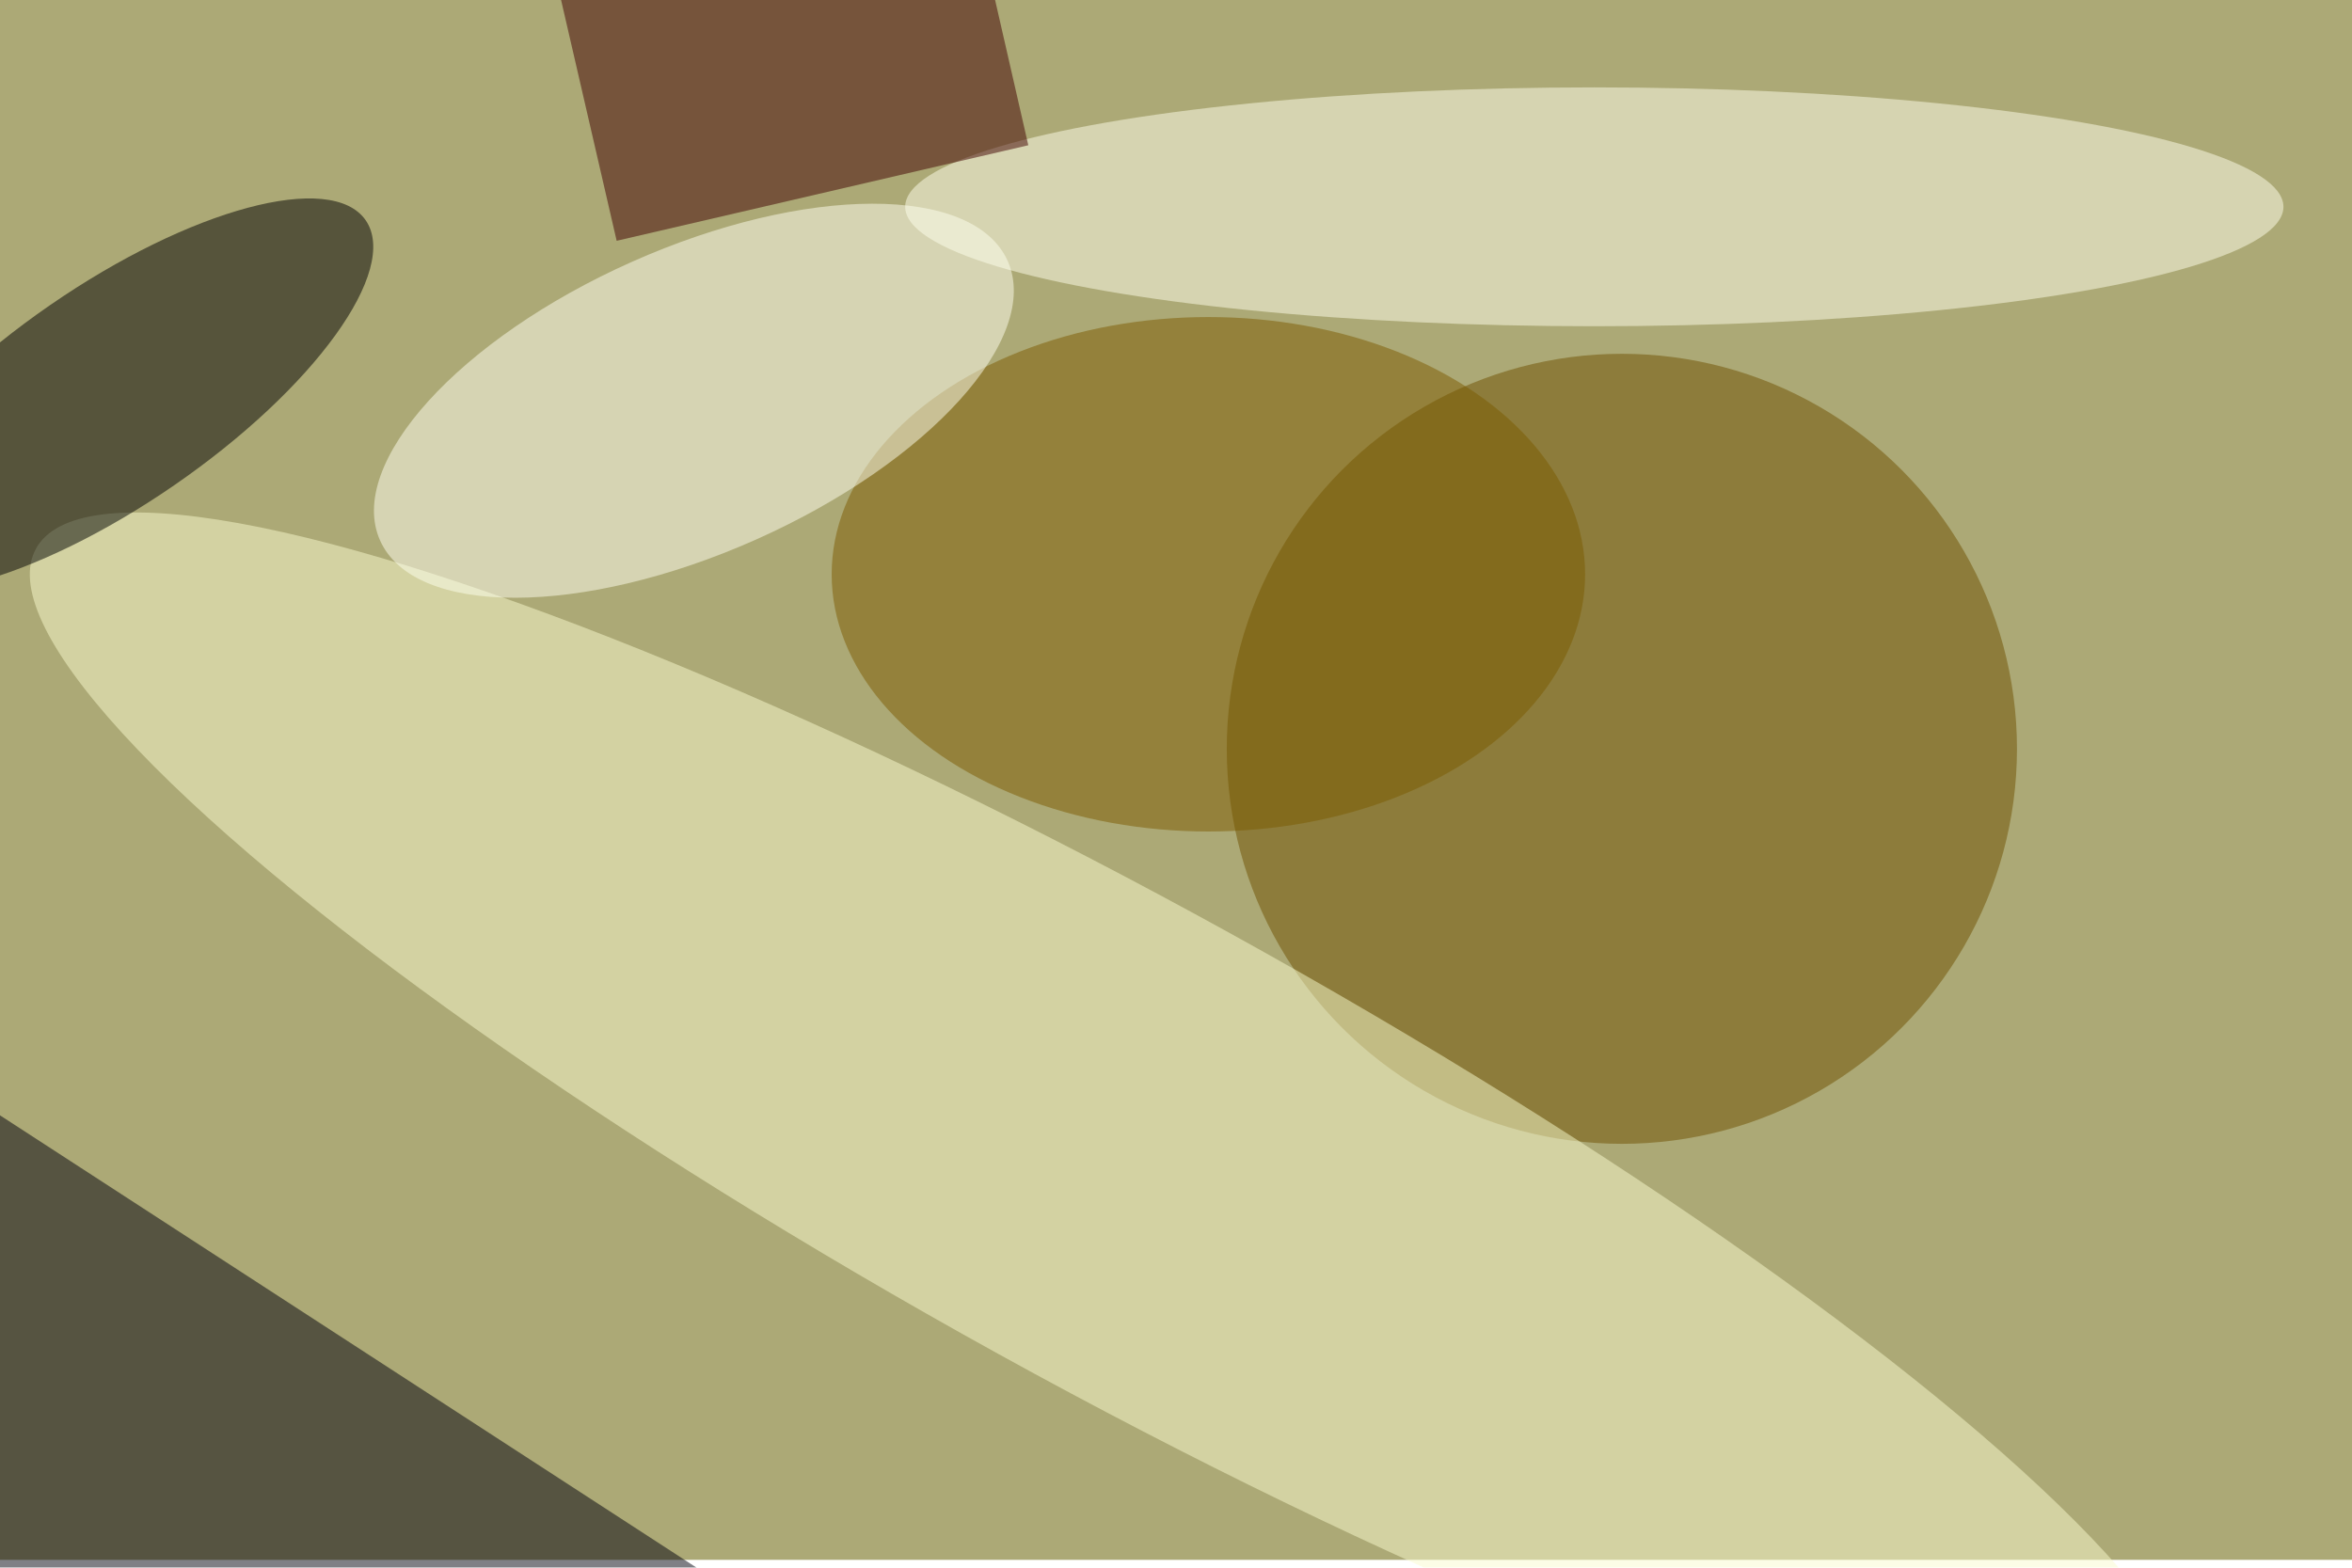 <svg xmlns="http://www.w3.org/2000/svg" viewBox="0 0 900 600"><filter id="b"><feGaussianBlur stdDeviation="12" /></filter><path fill="#aca976" d="M0 0h900v597H0z"/><g filter="url(#b)" transform="translate(1.8 1.8) scale(3.516)" fill-opacity=".5"><ellipse fill="#6e5000" cx="176" cy="81" rx="43" ry="43"/><path fill="#00000d" d="M92.8 181.5l-27.2 42-112.4-73 27.2-42z"/><ellipse fill="#fbfcce" rx="1" ry="1" transform="matrix(12.633 -22.885 117.389 64.802 120.8 124)"/><ellipse fill="#7c5a00" cx="131" cy="62" rx="41" ry="28"/><ellipse fill="#ffffed" cx="173" cy="22" rx="75" ry="13"/><ellipse rx="1" ry="1" transform="matrix(-6.761 -9.8 27.588 -19.032 11.7 42.5)"/><ellipse fill="#fffff1" rx="1" ry="1" transform="rotate(-114 51.5 -2.8) scale(16.556 37.387)"/><path fill="#410000" d="M58.5-9.4l44.9-10.3 8 35-44.8 10.4z"/></g></svg>